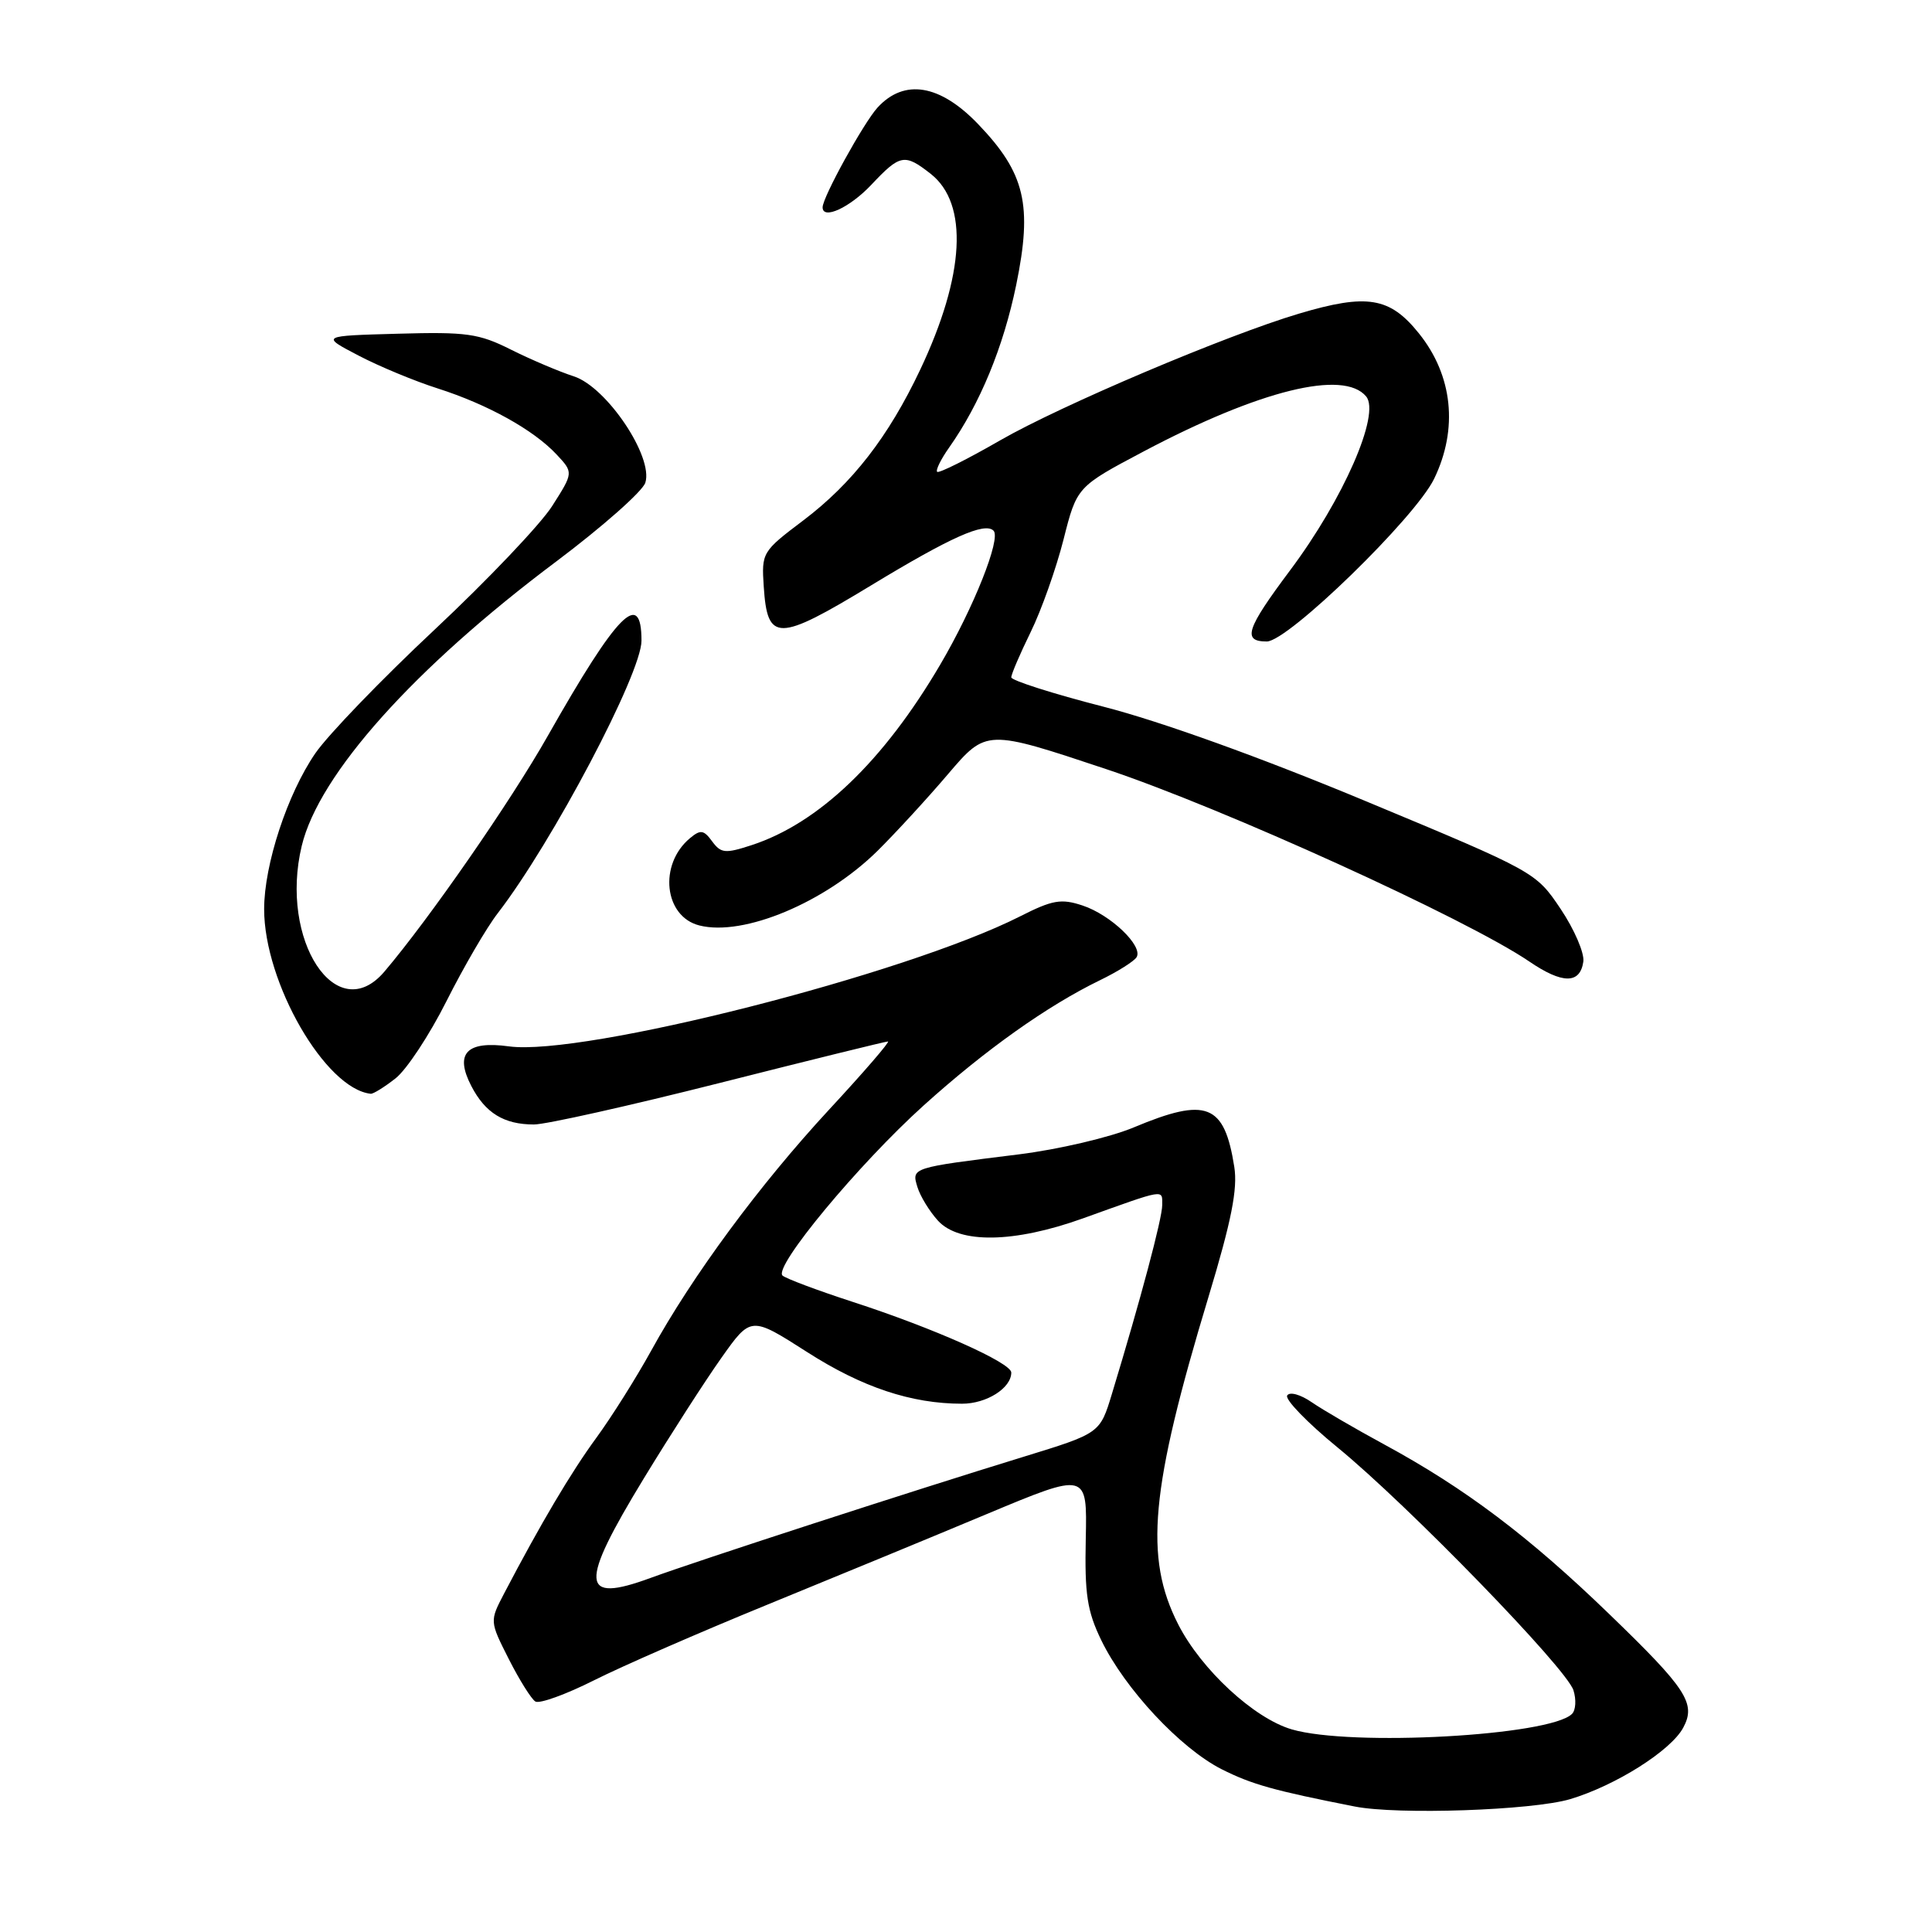 <?xml version="1.0" encoding="UTF-8" standalone="no"?>
<!DOCTYPE svg PUBLIC "-//W3C//DTD SVG 1.1//EN" "http://www.w3.org/Graphics/SVG/1.1/DTD/svg11.dtd" >
<svg xmlns="http://www.w3.org/2000/svg" xmlns:xlink="http://www.w3.org/1999/xlink" version="1.1" viewBox="0 0 256 256">
 <g >
 <path fill="currentColor"
d=" M 208.04 238.40 C 214.07 236.60 221.41 231.97 223.04 228.92 C 224.76 225.71 223.50 223.79 213.22 213.86 C 202.58 203.57 194.10 197.19 183.44 191.41 C 179.62 189.34 175.29 186.82 173.82 185.81 C 172.31 184.77 170.89 184.38 170.56 184.91 C 170.24 185.43 173.24 188.53 177.24 191.80 C 186.53 199.40 207.57 221.06 208.49 223.97 C 208.88 225.20 208.80 226.60 208.30 227.10 C 205.40 230.00 179.03 231.46 171.16 229.15 C 166.15 227.68 159.18 221.23 156.12 215.24 C 151.59 206.36 152.42 197.34 160.13 171.85 C 163.18 161.76 164.01 157.55 163.55 154.62 C 162.23 146.25 159.90 145.34 150.22 149.39 C 147.07 150.71 140.23 152.31 135.00 152.96 C 120.72 154.73 120.78 154.71 121.56 157.28 C 121.93 158.50 123.16 160.51 124.29 161.75 C 127.11 164.83 134.36 164.72 143.50 161.44 C 154.55 157.47 154.00 157.56 154.00 159.68 C 154.00 161.44 151.14 172.18 147.33 184.71 C 145.75 189.92 145.75 189.92 135.63 193.03 C 121.04 197.50 92.40 206.81 86.19 209.09 C 76.87 212.51 76.71 210.02 85.32 195.88 C 88.80 190.17 93.41 183.00 95.57 179.95 C 99.50 174.39 99.50 174.39 106.94 179.15 C 114.24 183.83 120.76 186.00 127.48 186.00 C 130.73 186.00 134.00 183.93 134.00 181.87 C 134.00 180.57 123.72 175.99 113.00 172.51 C 108.33 170.99 104.14 169.42 103.69 169.02 C 102.45 167.89 113.77 154.25 122.41 146.46 C 130.59 139.09 138.75 133.29 145.74 129.89 C 148.08 128.76 150.26 127.38 150.60 126.84 C 151.51 125.37 147.17 121.21 143.43 119.98 C 140.60 119.04 139.45 119.25 135.15 121.43 C 119.98 129.11 77.22 139.99 67.44 138.65 C 61.83 137.88 60.21 139.58 62.45 143.90 C 64.30 147.48 66.78 149.00 70.75 149.00 C 72.33 149.00 83.41 146.52 95.36 143.50 C 107.32 140.47 117.35 138.00 117.66 138.00 C 117.97 138.00 114.46 142.07 109.86 147.03 C 100.62 157.02 91.74 169.05 86.27 179.00 C 84.30 182.57 81.04 187.75 79.03 190.50 C 75.66 195.10 71.63 201.91 66.79 211.16 C 64.88 214.82 64.88 214.82 67.42 219.84 C 68.82 222.60 70.40 225.13 70.94 225.46 C 71.48 225.79 74.97 224.53 78.71 222.65 C 82.44 220.77 92.70 216.30 101.50 212.70 C 110.30 209.10 123.48 203.67 130.78 200.61 C 144.06 195.06 144.06 195.06 143.87 203.88 C 143.71 211.23 144.05 213.47 145.92 217.33 C 149.04 223.77 156.41 231.67 161.89 234.44 C 165.89 236.45 168.79 237.26 179.50 239.37 C 185.20 240.50 203.03 239.88 208.04 238.40 Z  M 52.41 142.89 C 53.88 141.74 56.92 137.12 59.17 132.64 C 61.42 128.17 64.47 122.92 65.96 121.00 C 73.18 111.64 85.00 89.24 85.00 84.90 C 85.00 77.99 81.80 81.25 72.59 97.50 C 67.67 106.19 56.88 121.75 50.93 128.75 C 44.60 136.19 36.98 124.59 39.98 112.09 C 42.25 102.61 54.85 88.53 73.68 74.42 C 79.82 69.81 85.15 65.10 85.51 63.96 C 86.60 60.53 80.39 51.28 76.04 49.87 C 74.10 49.24 70.35 47.65 67.71 46.33 C 63.45 44.19 61.83 43.96 52.71 44.22 C 42.50 44.50 42.50 44.50 47.50 47.11 C 50.25 48.55 54.98 50.51 58.00 51.47 C 64.63 53.59 70.70 56.96 73.75 60.22 C 75.99 62.62 75.99 62.62 73.16 67.06 C 71.60 69.50 64.60 76.86 57.60 83.42 C 50.60 89.97 43.48 97.35 41.78 99.82 C 38.08 105.20 35.00 114.57 35.00 120.46 C 35.00 130.21 43.11 144.27 49.12 144.93 C 49.45 144.97 50.93 144.05 52.41 142.89 Z  M 209.80 127.42 C 209.96 126.29 208.61 123.15 206.80 120.45 C 203.51 115.55 203.45 115.52 181.00 106.17 C 167.13 100.39 153.80 95.59 146.25 93.65 C 139.51 91.92 134.00 90.16 134.00 89.75 C 134.00 89.33 135.16 86.63 136.57 83.75 C 137.99 80.86 139.94 75.35 140.92 71.50 C 142.69 64.50 142.69 64.50 151.59 59.79 C 166.92 51.69 178.05 48.95 181.02 52.53 C 182.95 54.85 178.01 66.14 170.93 75.59 C 165.12 83.36 164.58 85.00 167.86 85.00 C 170.67 85.00 187.53 68.60 190.03 63.44 C 193.24 56.81 192.50 49.75 188.01 44.17 C 184.16 39.37 181.15 38.87 172.12 41.56 C 162.55 44.40 140.61 53.70 132.54 58.34 C 128.17 60.86 124.40 62.74 124.18 62.52 C 123.96 62.30 124.67 60.85 125.76 59.31 C 129.86 53.50 132.95 46.00 134.65 37.77 C 136.83 27.16 135.84 22.95 129.62 16.46 C 124.55 11.17 119.83 10.39 116.28 14.25 C 114.44 16.27 109.00 26.13 109.00 27.47 C 109.00 29.17 112.60 27.51 115.44 24.50 C 119.28 20.42 119.86 20.32 123.33 23.04 C 128.36 27.00 127.85 36.47 121.94 48.97 C 117.73 57.87 112.93 64.05 106.45 68.95 C 100.99 73.07 100.90 73.22 101.20 77.72 C 101.68 85.09 103.04 85.08 115.42 77.57 C 125.97 71.17 130.49 69.15 131.65 70.32 C 132.67 71.34 129.03 80.50 124.60 88.04 C 117.08 100.86 108.48 109.09 99.58 111.99 C 96.09 113.13 95.53 113.07 94.36 111.48 C 93.25 109.96 92.82 109.90 91.43 111.06 C 87.24 114.54 87.99 121.46 92.68 122.63 C 98.55 124.11 109.36 119.57 116.29 112.73 C 118.64 110.40 122.85 105.83 125.63 102.56 C 130.70 96.62 130.70 96.62 146.60 101.92 C 162.07 107.08 194.34 121.76 202.63 127.40 C 207.03 130.40 209.37 130.41 209.80 127.42 Z "/>
</g>
</svg>